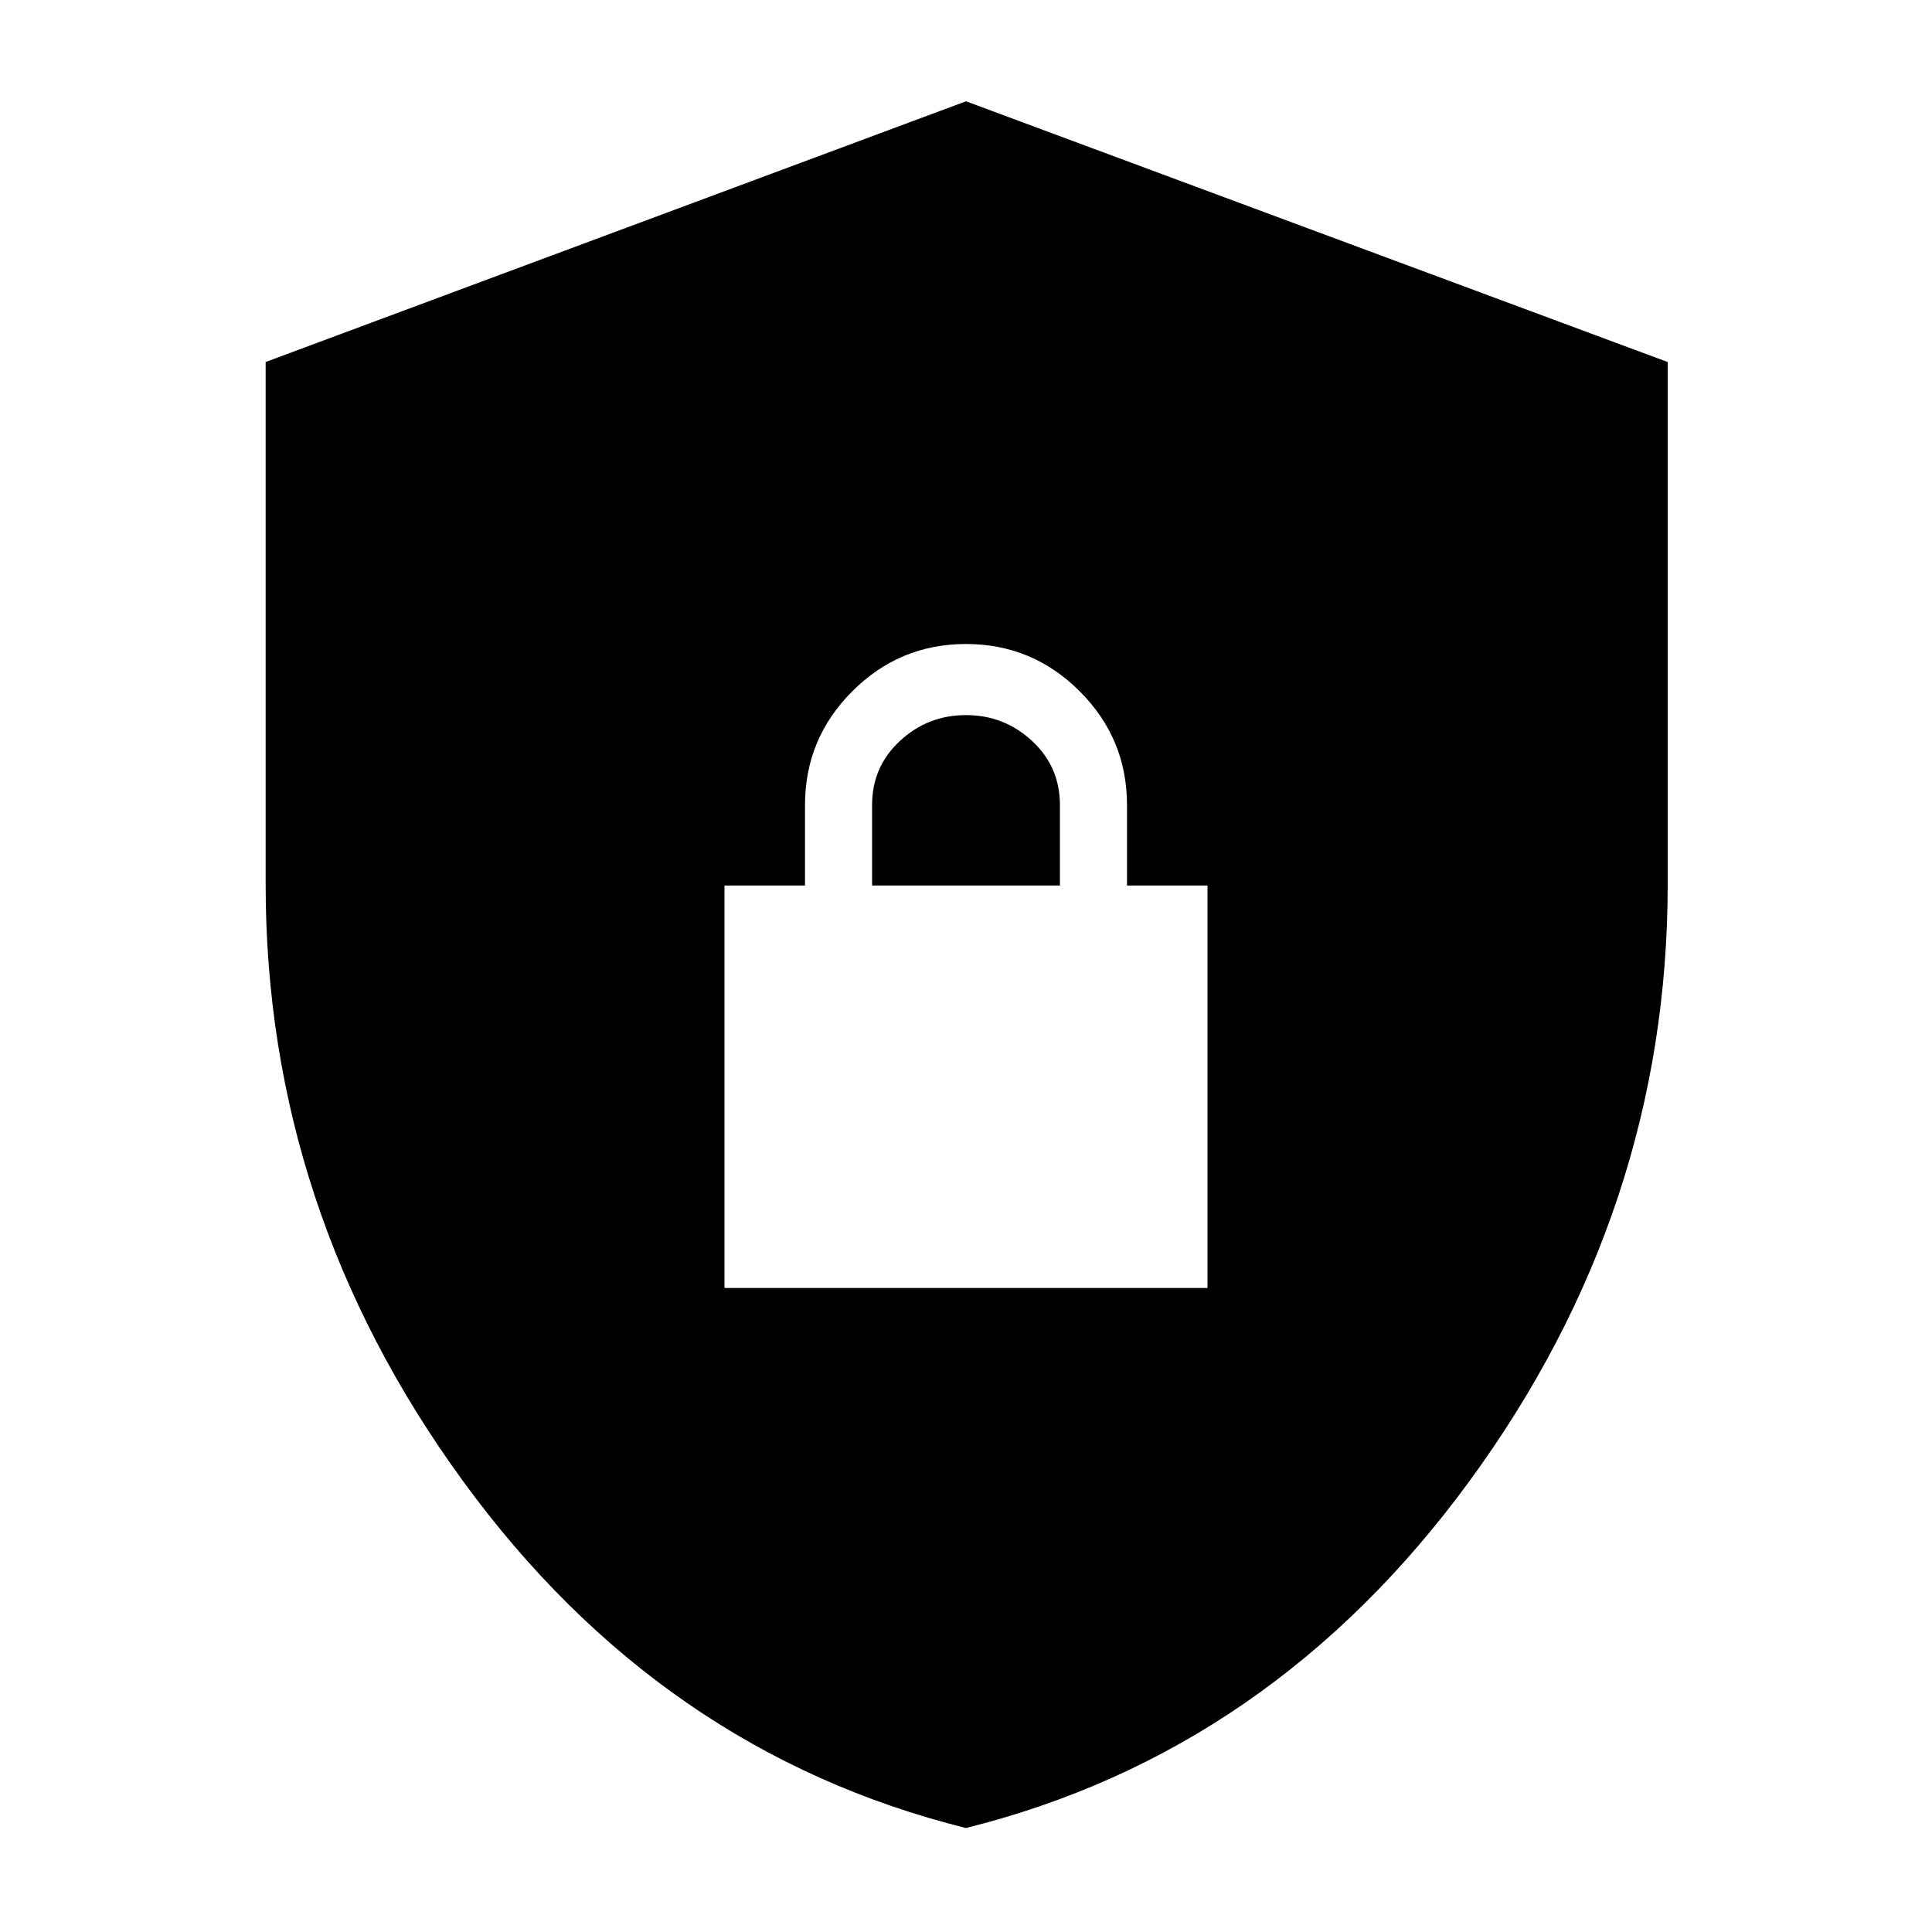<svg xmlns="http://www.w3.org/2000/svg" height="40" viewBox="0 -960 960 960" width="40"><path d="M479.958-51.667Q328.147-89.477 230.074-224.04 132-358.605 132-520.45v-259.678l348-129.539 348.667 129.561v259.439q0 161.928-98.449 296.559-98.449 134.632-250.26 172.441ZM360-320h240v-200h-40v-40q0-33-23.5-56.5T480-640q-33 0-56.5 23.5T400-560v40h-40v200Zm73.333-200v-40q0-19 13.834-31.833Q461-604.667 480-604.667t32.833 12.842q13.834 12.842 13.834 31.825v40h-93.334Z"/></svg>